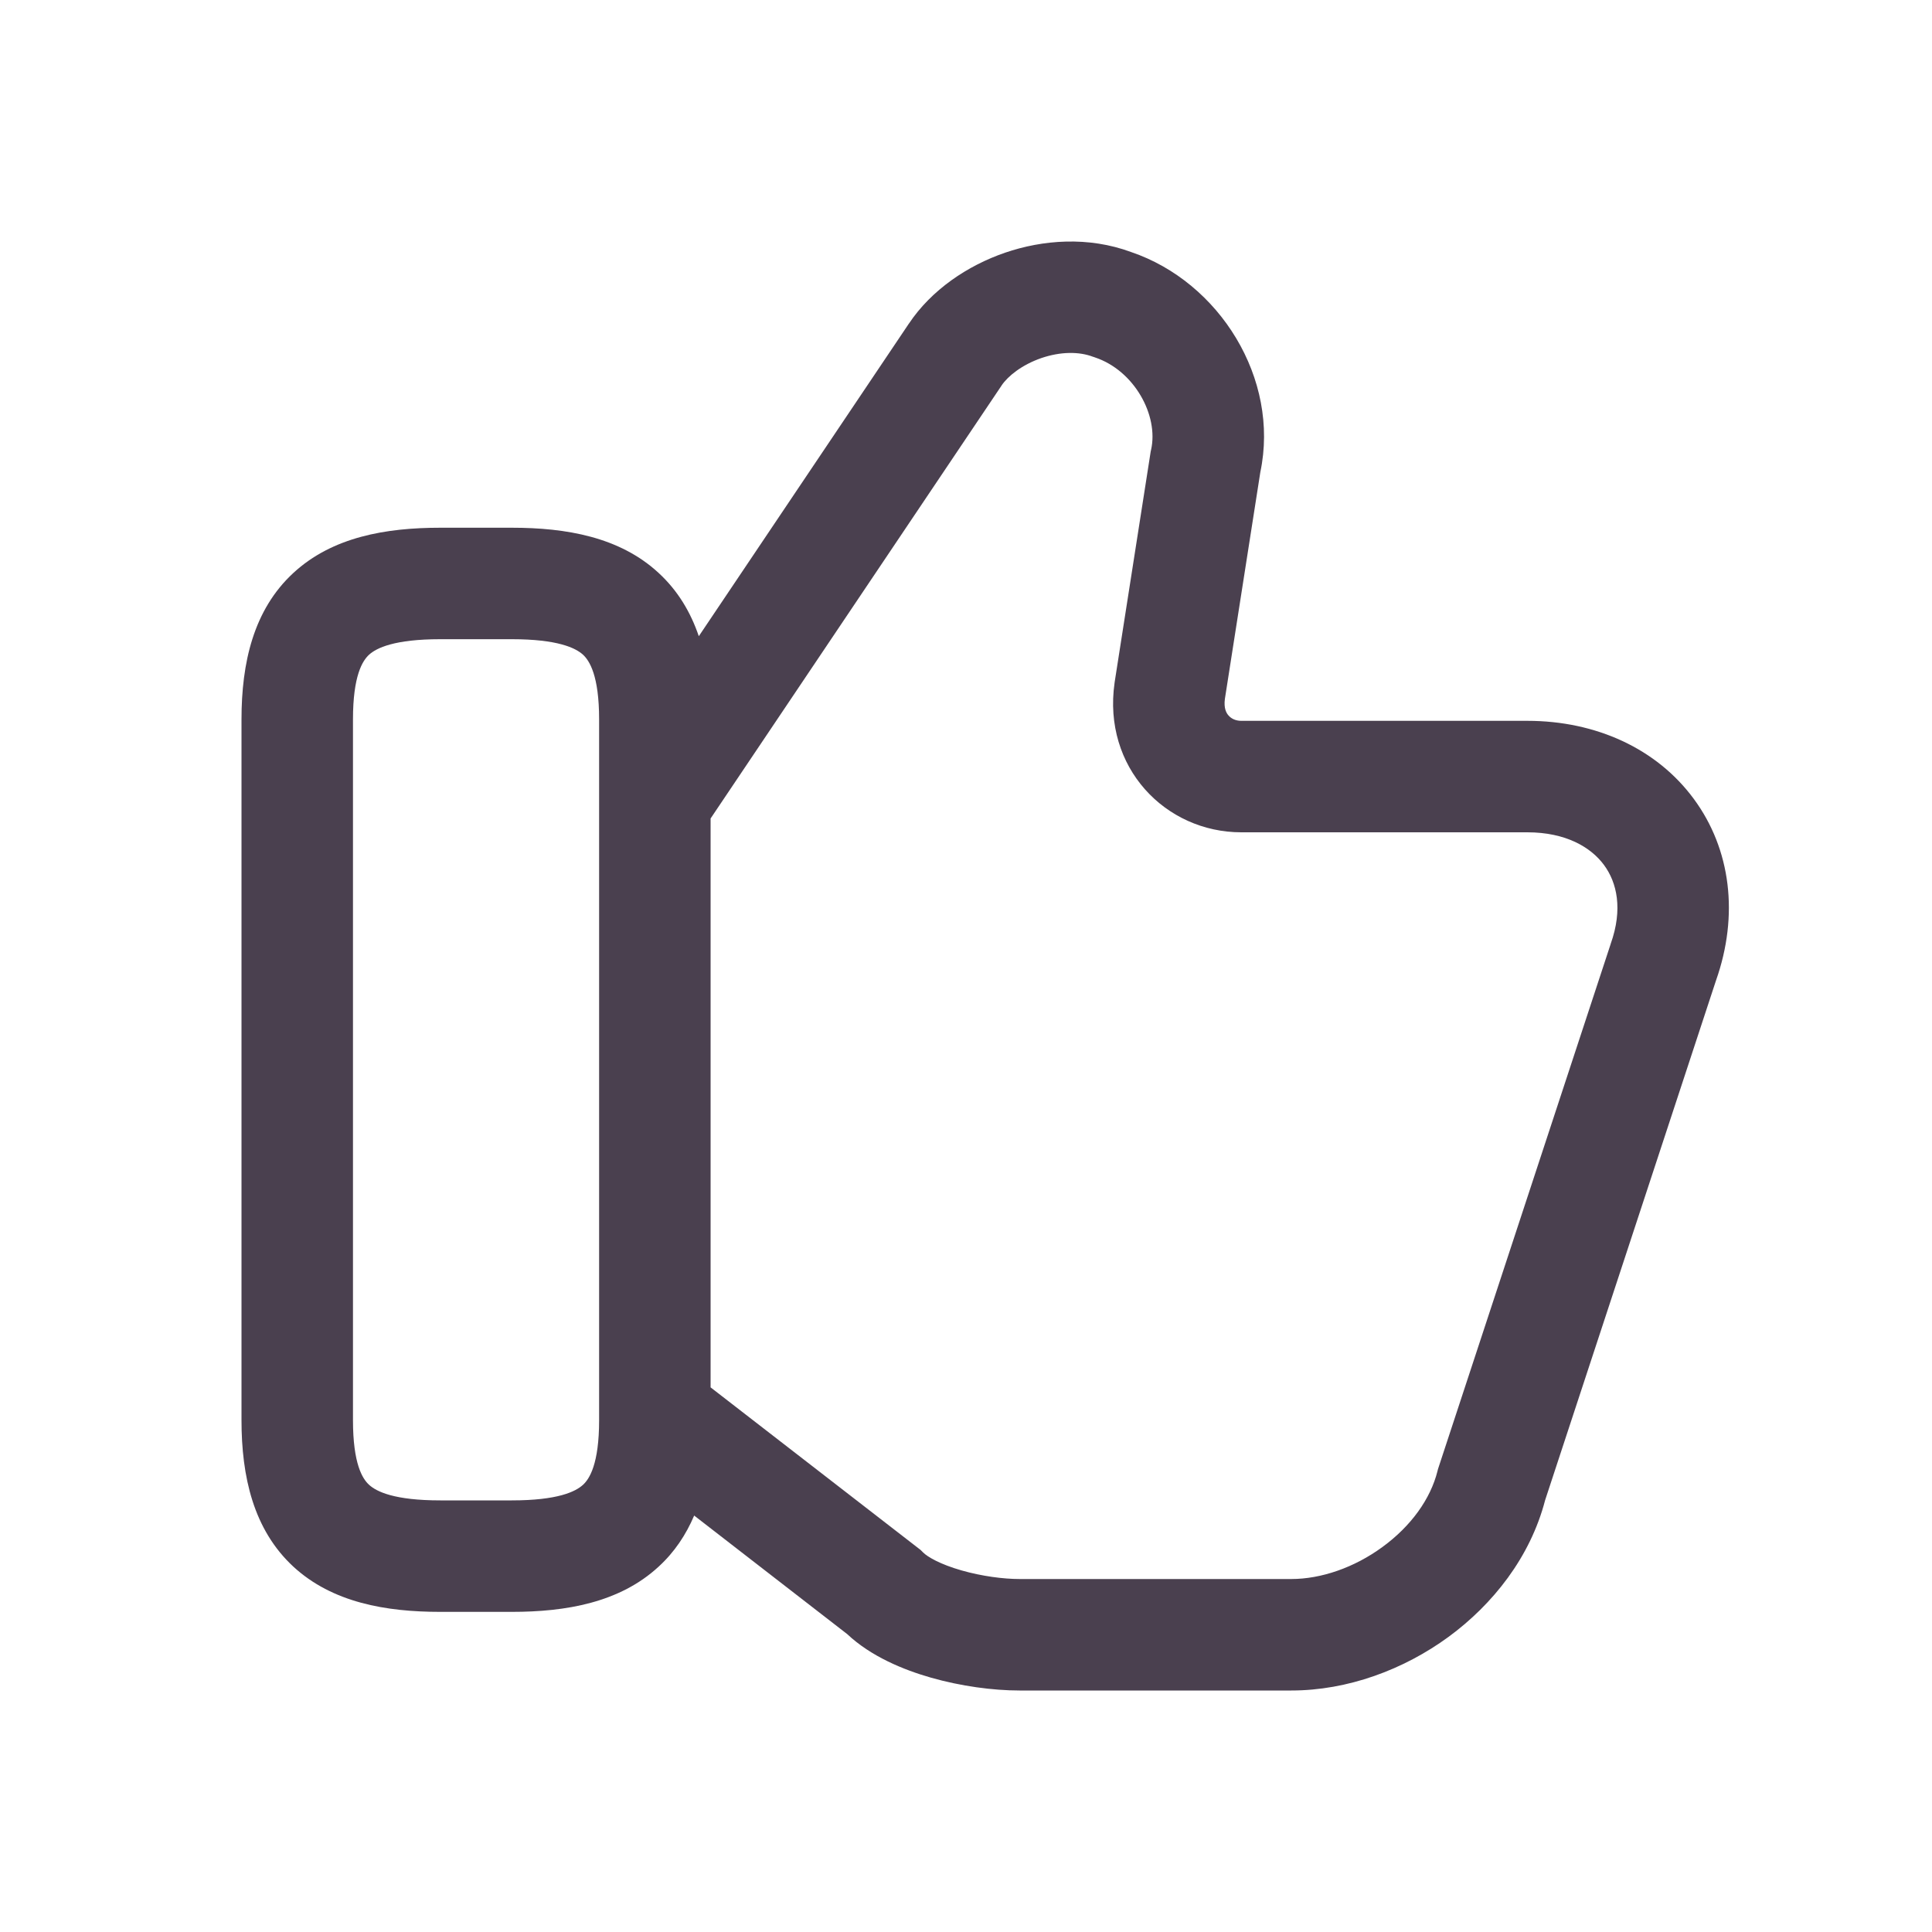 <svg width="20" height="20" viewBox="0 0 20 20" fill="none" xmlns="http://www.w3.org/2000/svg">
<path fill-rule="evenodd" clip-rule="evenodd" d="M11.709 2.609C12.624 2.919 13.25 3.921 13.047 4.887L12.68 7.235C12.667 7.332 12.695 7.382 12.718 7.407C12.745 7.438 12.789 7.462 12.85 7.462H15.811C16.522 7.462 17.151 7.75 17.534 8.27C17.919 8.792 18.002 9.475 17.764 10.15L15.995 15.53C15.841 16.121 15.454 16.608 14.995 16.945C14.53 17.285 13.95 17.5 13.368 17.5H10.555C10.277 17.5 9.946 17.455 9.637 17.367C9.354 17.286 9.018 17.149 8.77 16.916L7.186 15.689C7.102 15.886 6.984 16.066 6.818 16.218C6.415 16.59 5.86 16.686 5.298 16.686H4.558C3.995 16.686 3.441 16.59 3.037 16.218C2.623 15.835 2.5 15.285 2.5 14.702V7.447C2.5 6.863 2.623 6.313 3.037 5.931C3.441 5.558 3.995 5.463 4.558 5.463H5.298C5.86 5.463 6.415 5.558 6.818 5.931C7.018 6.115 7.15 6.339 7.234 6.586L9.408 3.351C9.408 3.35 9.409 3.35 9.409 3.35C9.641 3.002 10.014 2.75 10.404 2.616C10.795 2.482 11.265 2.445 11.709 2.609ZM7.356 8.473V14.362L9.53 16.045L9.556 16.071C9.601 16.116 9.73 16.193 9.954 16.257C10.164 16.317 10.388 16.346 10.555 16.346H13.368C13.674 16.346 14.019 16.229 14.313 16.013C14.607 15.798 14.809 15.517 14.881 15.228L14.886 15.208L16.672 9.777L16.674 9.77C16.802 9.411 16.738 9.135 16.605 8.955C16.47 8.771 16.21 8.616 15.811 8.616H12.85C12.064 8.616 11.413 7.944 11.538 7.069L11.539 7.061L11.912 4.674L11.916 4.656C11.996 4.299 11.741 3.835 11.335 3.7L11.324 3.696L11.314 3.693C11.17 3.638 10.978 3.639 10.779 3.707C10.577 3.777 10.432 3.895 10.368 3.991L10.367 3.993L7.356 8.473ZM3.82 6.778C3.753 6.84 3.654 6.993 3.654 7.447V14.702C3.654 15.155 3.753 15.309 3.82 15.37C3.898 15.442 4.084 15.532 4.558 15.532H5.298C5.772 15.532 5.958 15.442 6.036 15.37C6.102 15.309 6.202 15.155 6.202 14.702V7.447C6.202 6.993 6.102 6.84 6.036 6.778C5.958 6.707 5.772 6.617 5.298 6.617H4.558C4.084 6.617 3.898 6.707 3.82 6.778Z" fill="#4A404F"/>
</svg>
